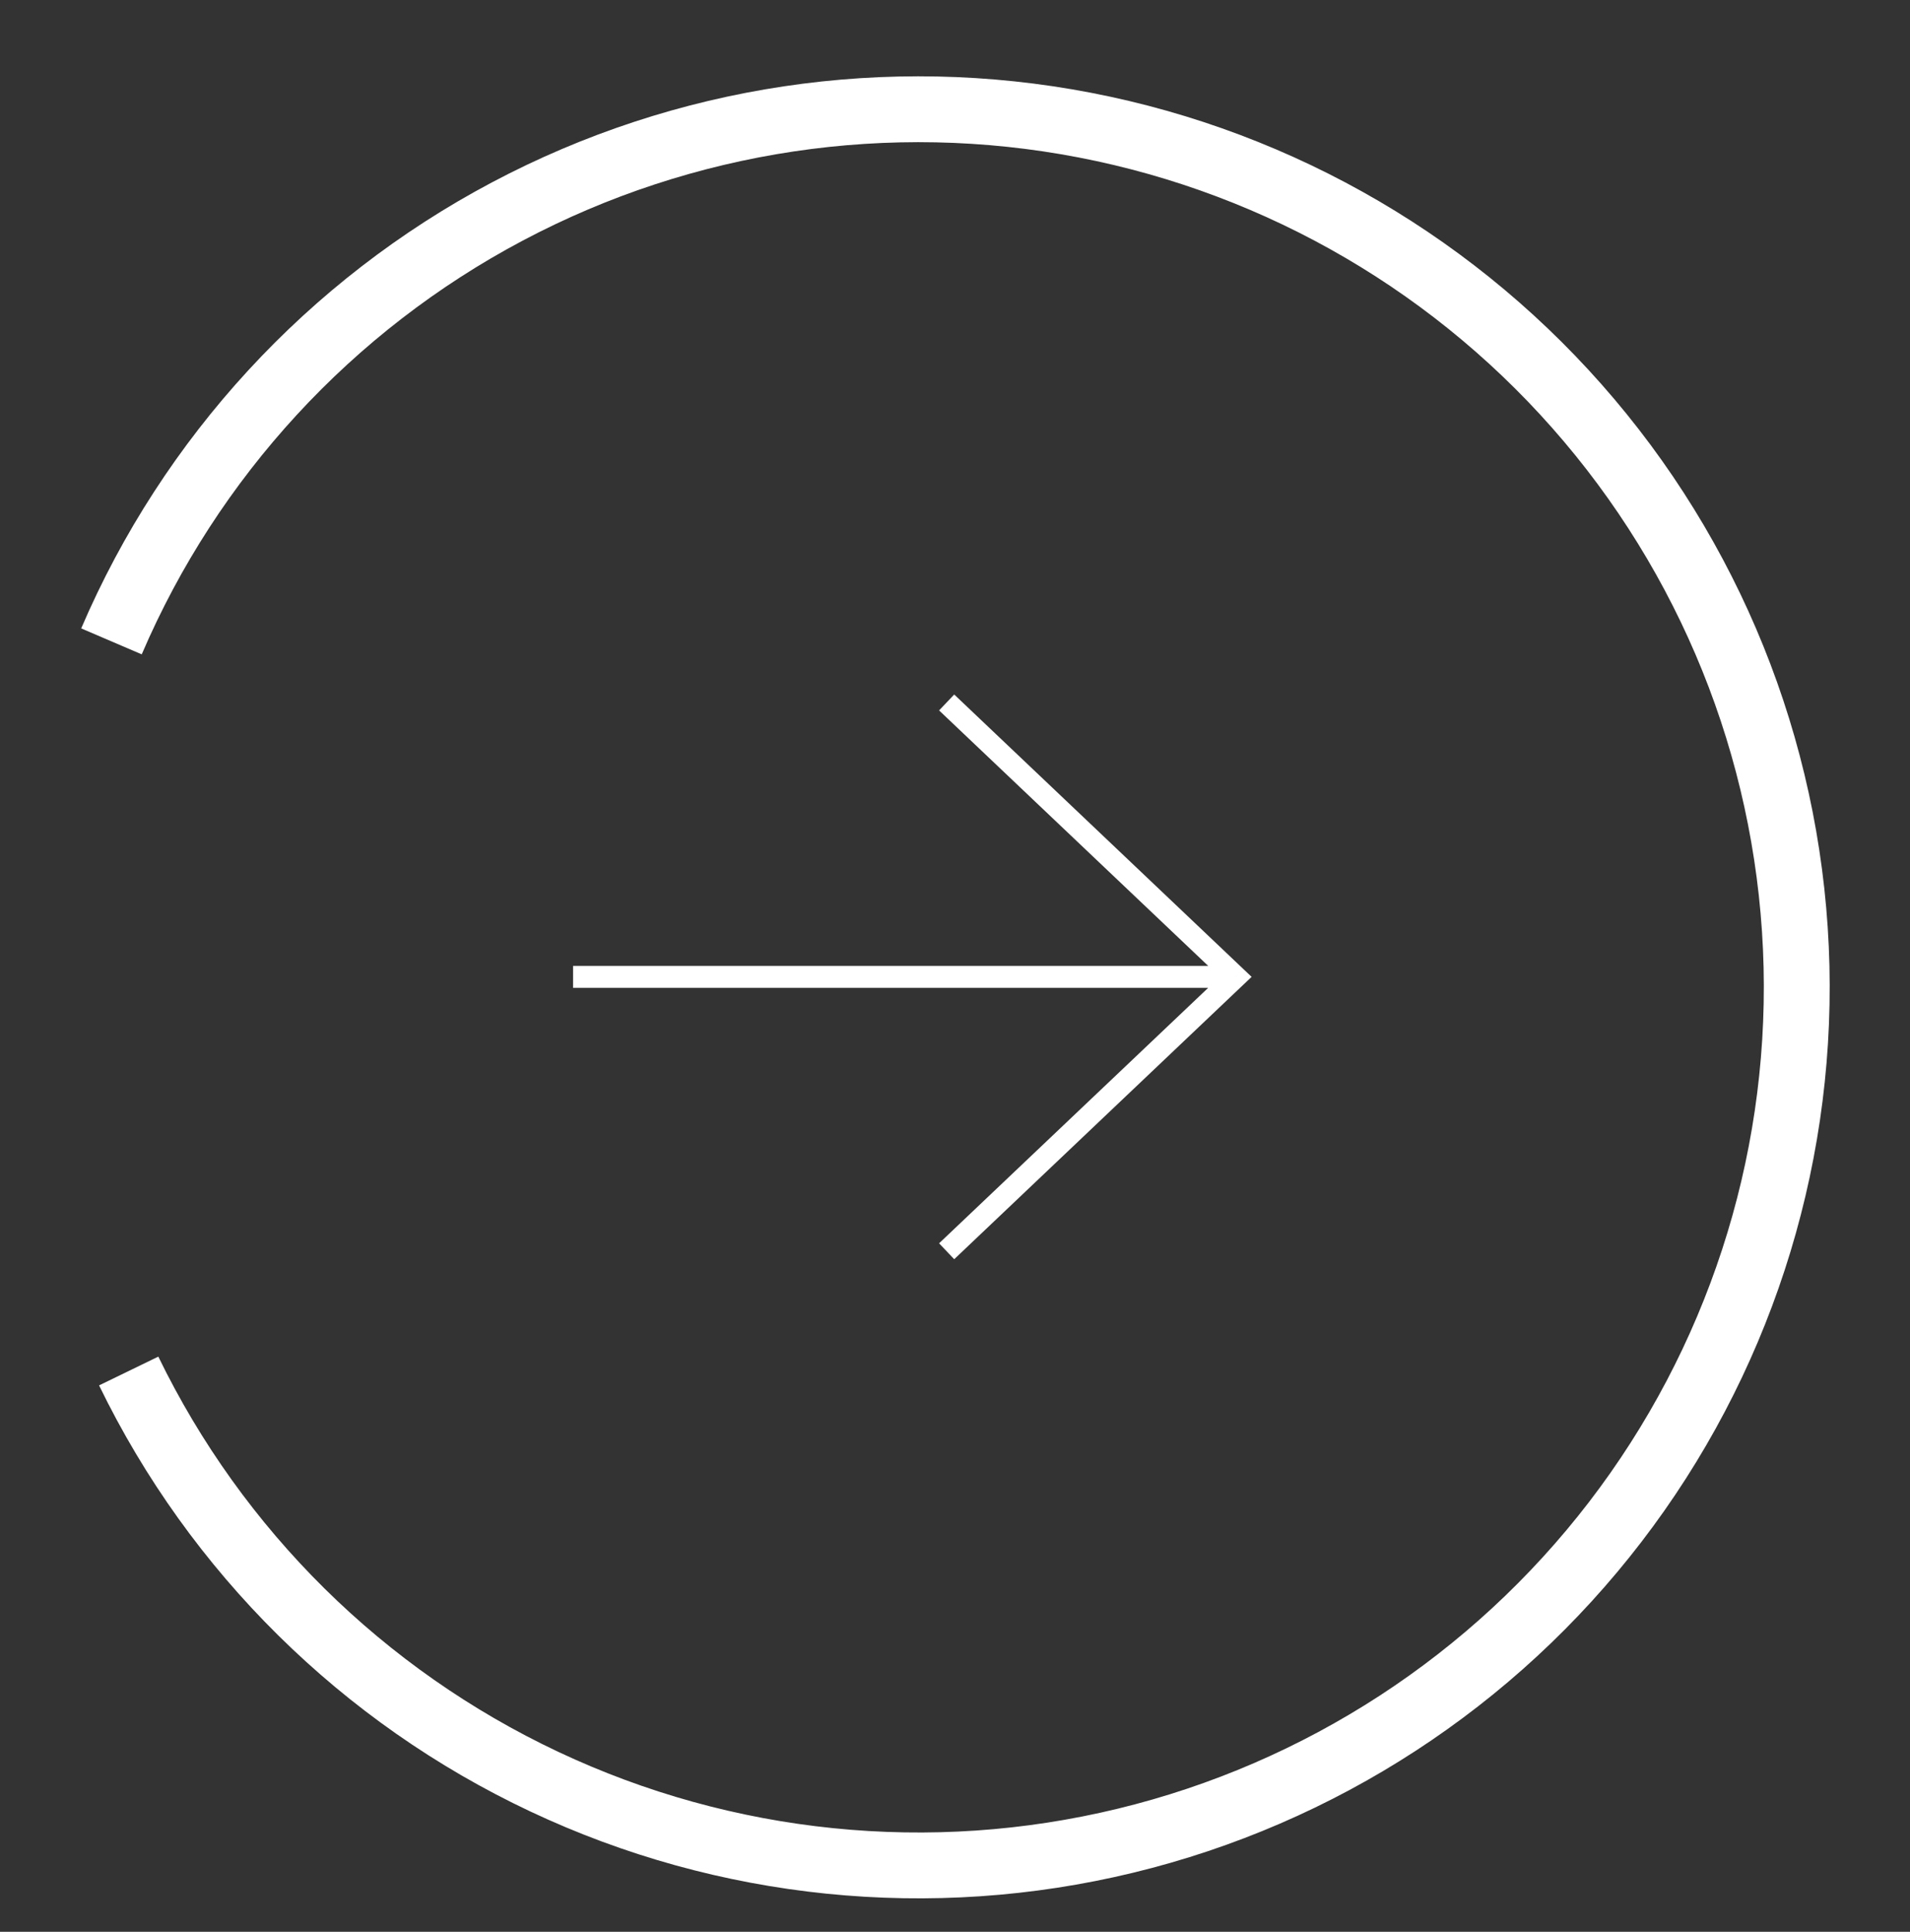 <svg width="87" height="88" viewBox="0 0 87 88" fill="none" xmlns="http://www.w3.org/2000/svg">
<rect x="0" y="0" width="87" height="88" fill="#333333" stroke="none"/>
<g id="Frame 9092">
<path id="Vector 9" d="M56.285 44.5L56.629 44.137L57.011 44.5L56.629 44.862L56.285 44.5ZM26.604 45H26.104V44H26.604V45ZM43.464 31.637L56.629 44.137L55.941 44.862L42.775 32.362L43.464 31.637ZM56.629 44.862L43.464 57.362L42.775 56.637L55.941 44.137L56.629 44.862ZM56.285 45H26.604V44H56.285V45Z" fill="white"/>
<path id="Ellipse 10" d="M5.077 29.217C8.674 20.825 15.035 13.916 23.102 9.638C31.169 5.36 40.457 3.971 49.422 5.701C58.388 7.432 66.492 12.178 72.387 19.15C78.283 26.123 81.615 34.903 81.831 44.032C82.046 53.16 79.132 62.088 73.573 69.331C68.013 76.575 60.142 81.698 51.268 83.85C42.394 86.002 33.051 85.053 24.791 81.16C16.531 77.268 9.852 70.667 5.862 62.454" stroke="white" stroke-width="3"/>
</g>
</svg>

